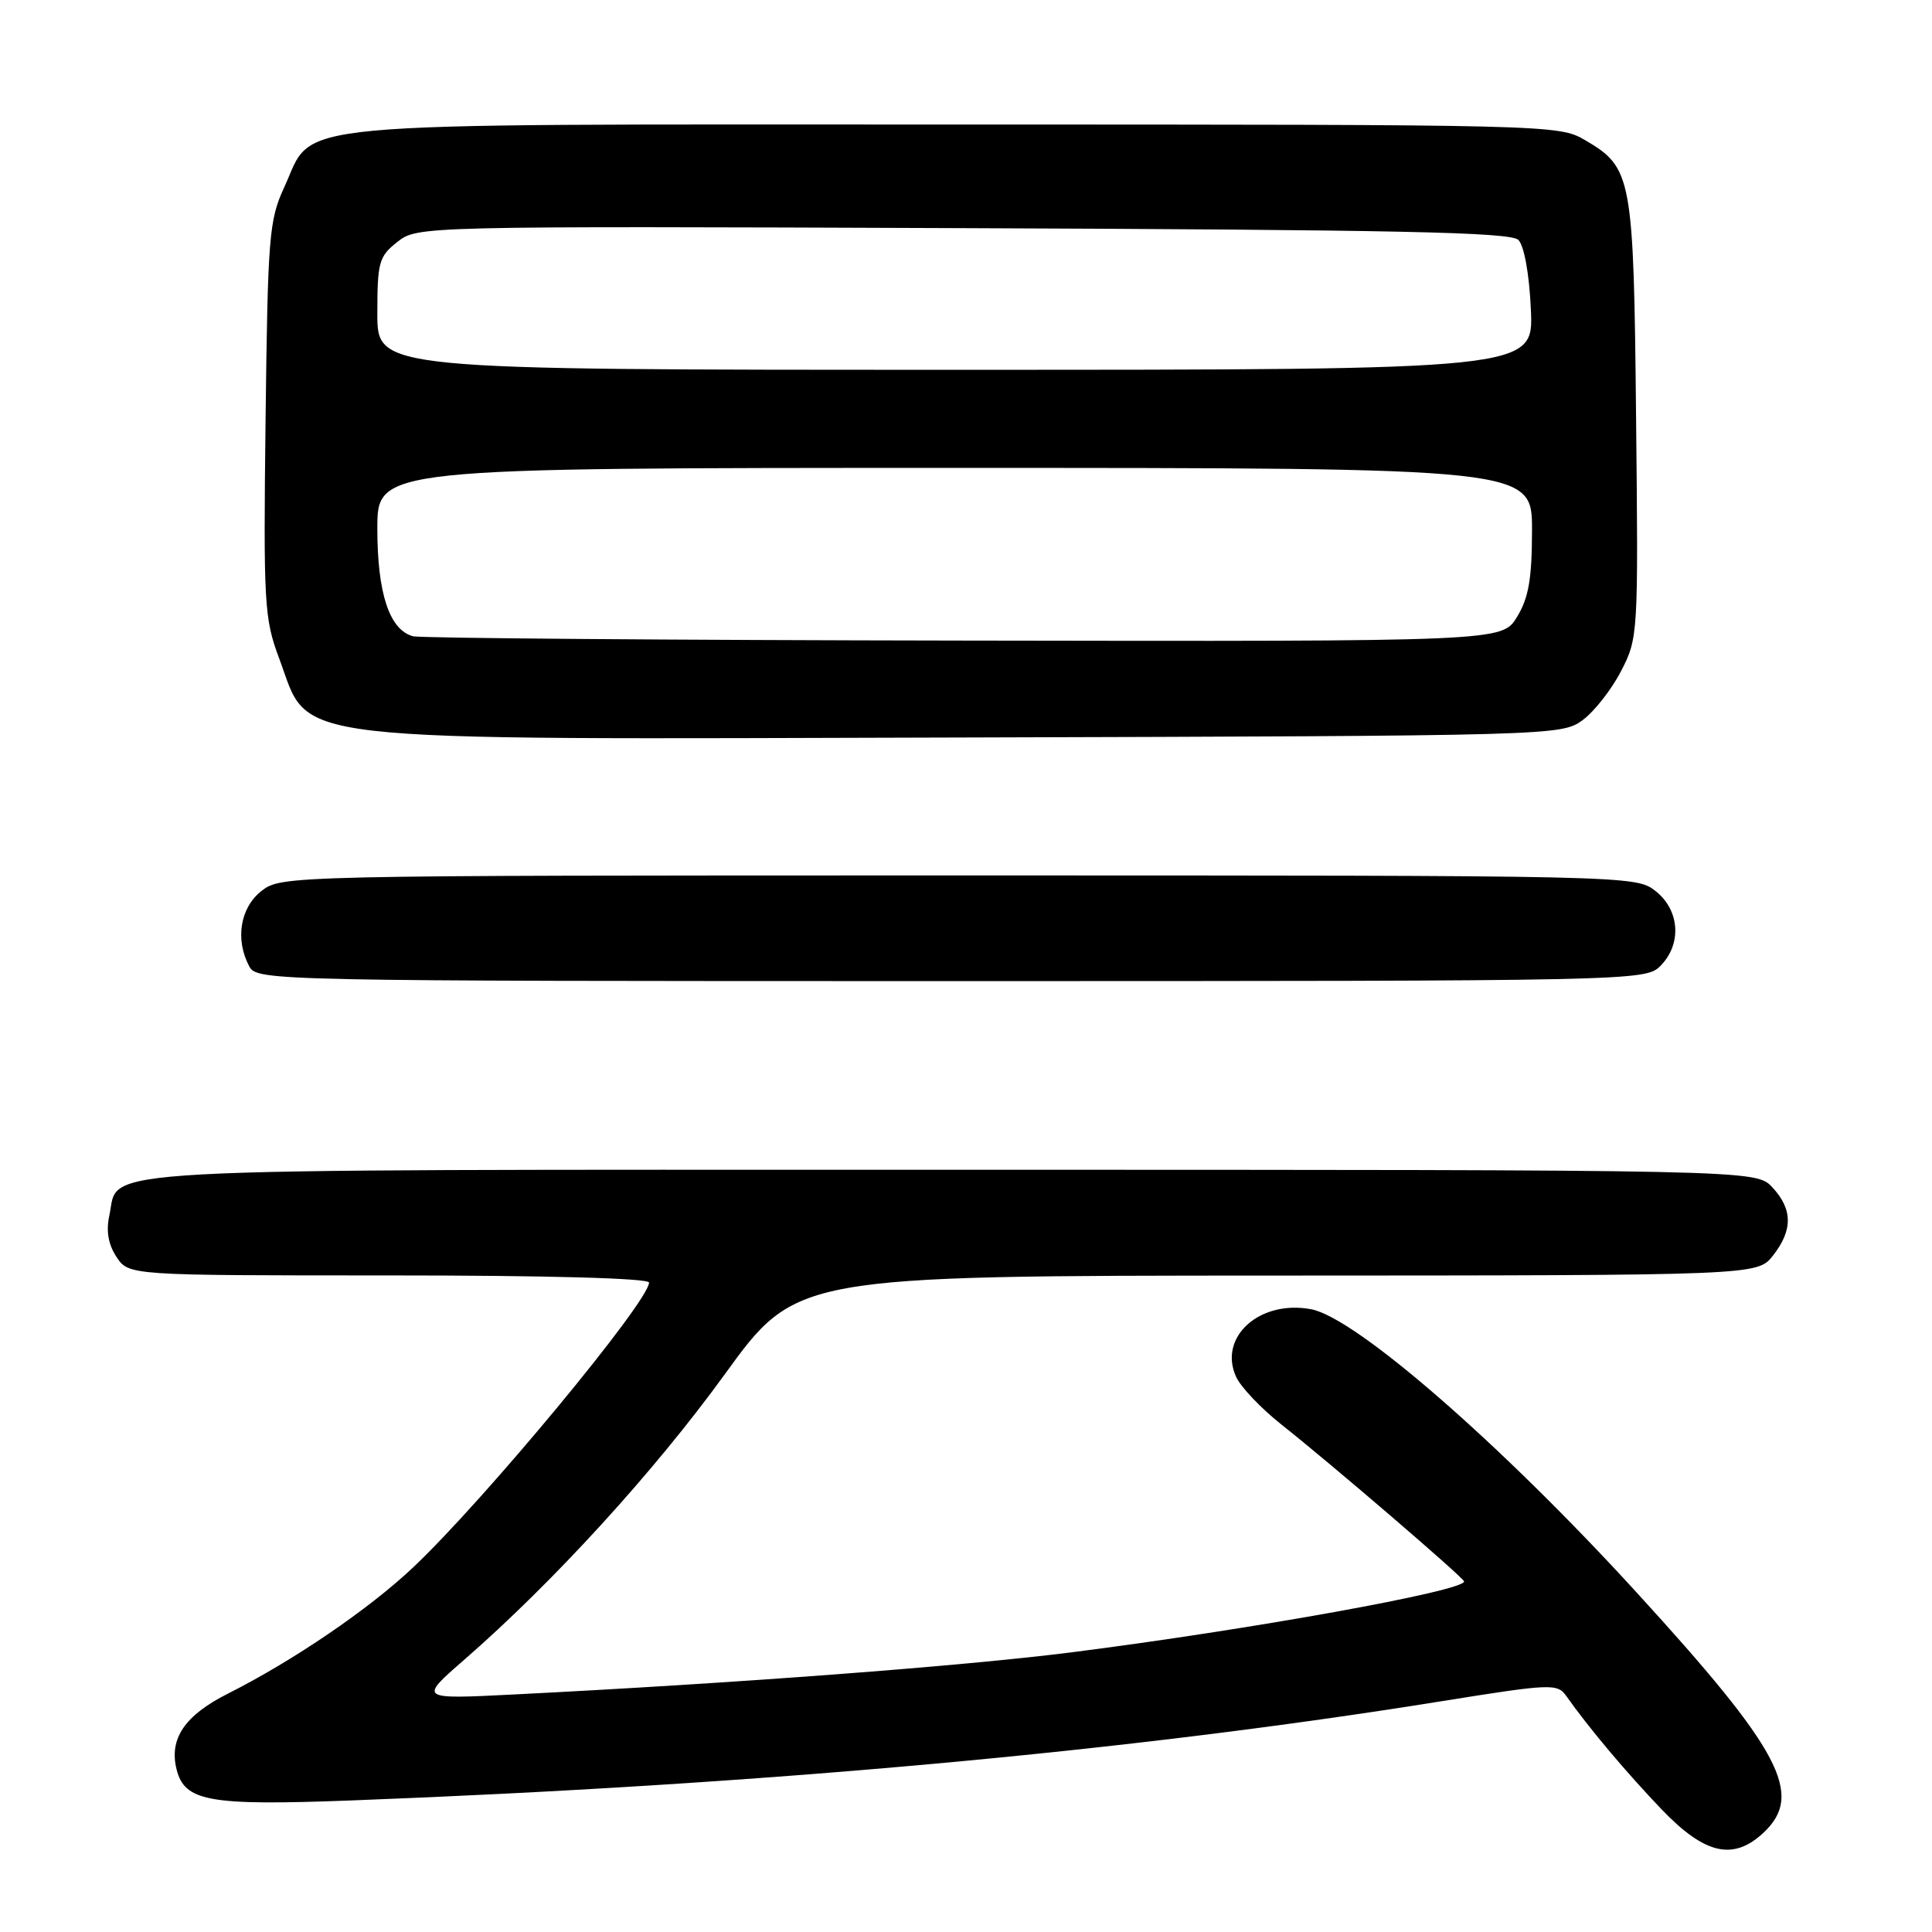 <?xml version="1.0" encoding="UTF-8" standalone="no"?>
<!DOCTYPE svg PUBLIC "-//W3C//DTD SVG 1.1//EN" "http://www.w3.org/Graphics/SVG/1.1/DTD/svg11.dtd" >
<svg xmlns="http://www.w3.org/2000/svg" xmlns:xlink="http://www.w3.org/1999/xlink" version="1.1" viewBox="0 0 256 256">
 <g >
 <path fill="currentColor"
d=" M 233.69 242.83 C 239.07 237.76 236.00 231.95 216.85 211.00 C 198.86 191.31 179.64 174.59 173.73 173.48 C 166.90 172.20 161.39 177.17 163.79 182.44 C 164.40 183.78 167.07 186.59 169.71 188.69 C 176.46 194.03 194.00 209.10 194.00 209.55 C 194.00 210.82 165.61 215.94 142.00 218.94 C 127.59 220.77 97.59 223.04 68.00 224.53 C 55.50 225.16 55.50 225.16 61.50 219.94 C 73.32 209.64 86.66 195.03 96.00 182.15 C 105.50 169.04 105.50 169.04 169.18 169.02 C 232.85 169.00 232.85 169.00 234.93 166.37 C 237.58 162.99 237.55 160.22 234.83 157.31 C 232.65 155.00 232.65 155.00 126.05 155.00 C 8.84 155.00 15.90 154.62 14.49 161.04 C 14.04 163.10 14.34 164.88 15.43 166.54 C 17.05 169.00 17.05 169.00 51.52 169.00 C 72.56 169.00 86.00 169.37 86.00 169.95 C 86.00 172.44 64.20 198.76 54.74 207.69 C 48.89 213.22 38.88 220.04 30.21 224.41 C 24.47 227.30 22.38 230.39 23.40 234.46 C 24.47 238.71 27.69 239.28 46.50 238.57 C 101.07 236.49 149.44 232.10 190.89 225.44 C 205.54 223.09 206.35 223.05 207.54 224.73 C 210.57 229.02 215.52 234.89 220.17 239.75 C 225.91 245.74 229.68 246.59 233.69 242.83 Z  M 220.00 128.00 C 222.88 125.12 222.59 120.61 219.37 118.07 C 216.74 116.01 216.26 116.00 127.00 116.00 C 37.74 116.00 37.26 116.01 34.63 118.07 C 31.81 120.30 31.13 124.51 33.04 128.07 C 34.05 129.96 36.14 130.00 126.04 130.00 C 216.67 130.00 218.03 129.97 220.00 128.00 Z  M 209.68 95.44 C 211.23 94.31 213.53 91.38 214.79 88.94 C 217.06 84.57 217.09 84.07 216.79 55.50 C 216.47 23.31 216.27 22.22 210.00 18.55 C 206.55 16.53 205.35 16.50 126.50 16.50 C 35.52 16.50 41.78 15.91 37.66 24.82 C 35.65 29.17 35.48 31.32 35.19 55.55 C 34.90 79.99 35.01 81.96 36.98 87.21 C 41.24 98.60 35.73 97.97 128.18 97.72 C 205.85 97.50 206.89 97.47 209.68 95.44 Z  M 54.74 84.31 C 51.61 83.49 50.00 78.64 50.00 70.05 C 50.00 62.00 50.00 62.00 126.50 62.00 C 203.00 62.00 203.00 62.00 203.00 70.25 C 202.99 76.71 202.56 79.21 201.01 81.75 C 199.03 85.00 199.03 85.00 127.76 84.88 C 88.57 84.82 55.71 84.56 54.74 84.31 Z  M 50.00 41.57 C 50.00 34.72 50.21 33.98 52.66 32.05 C 55.31 29.97 55.58 29.96 127.61 30.23 C 185.15 30.45 200.16 30.76 201.19 31.79 C 201.96 32.56 202.64 36.32 202.85 41.04 C 203.21 49.00 203.21 49.00 126.61 49.00 C 50.00 49.00 50.00 49.00 50.00 41.57 Z "/>
</g>
</svg>